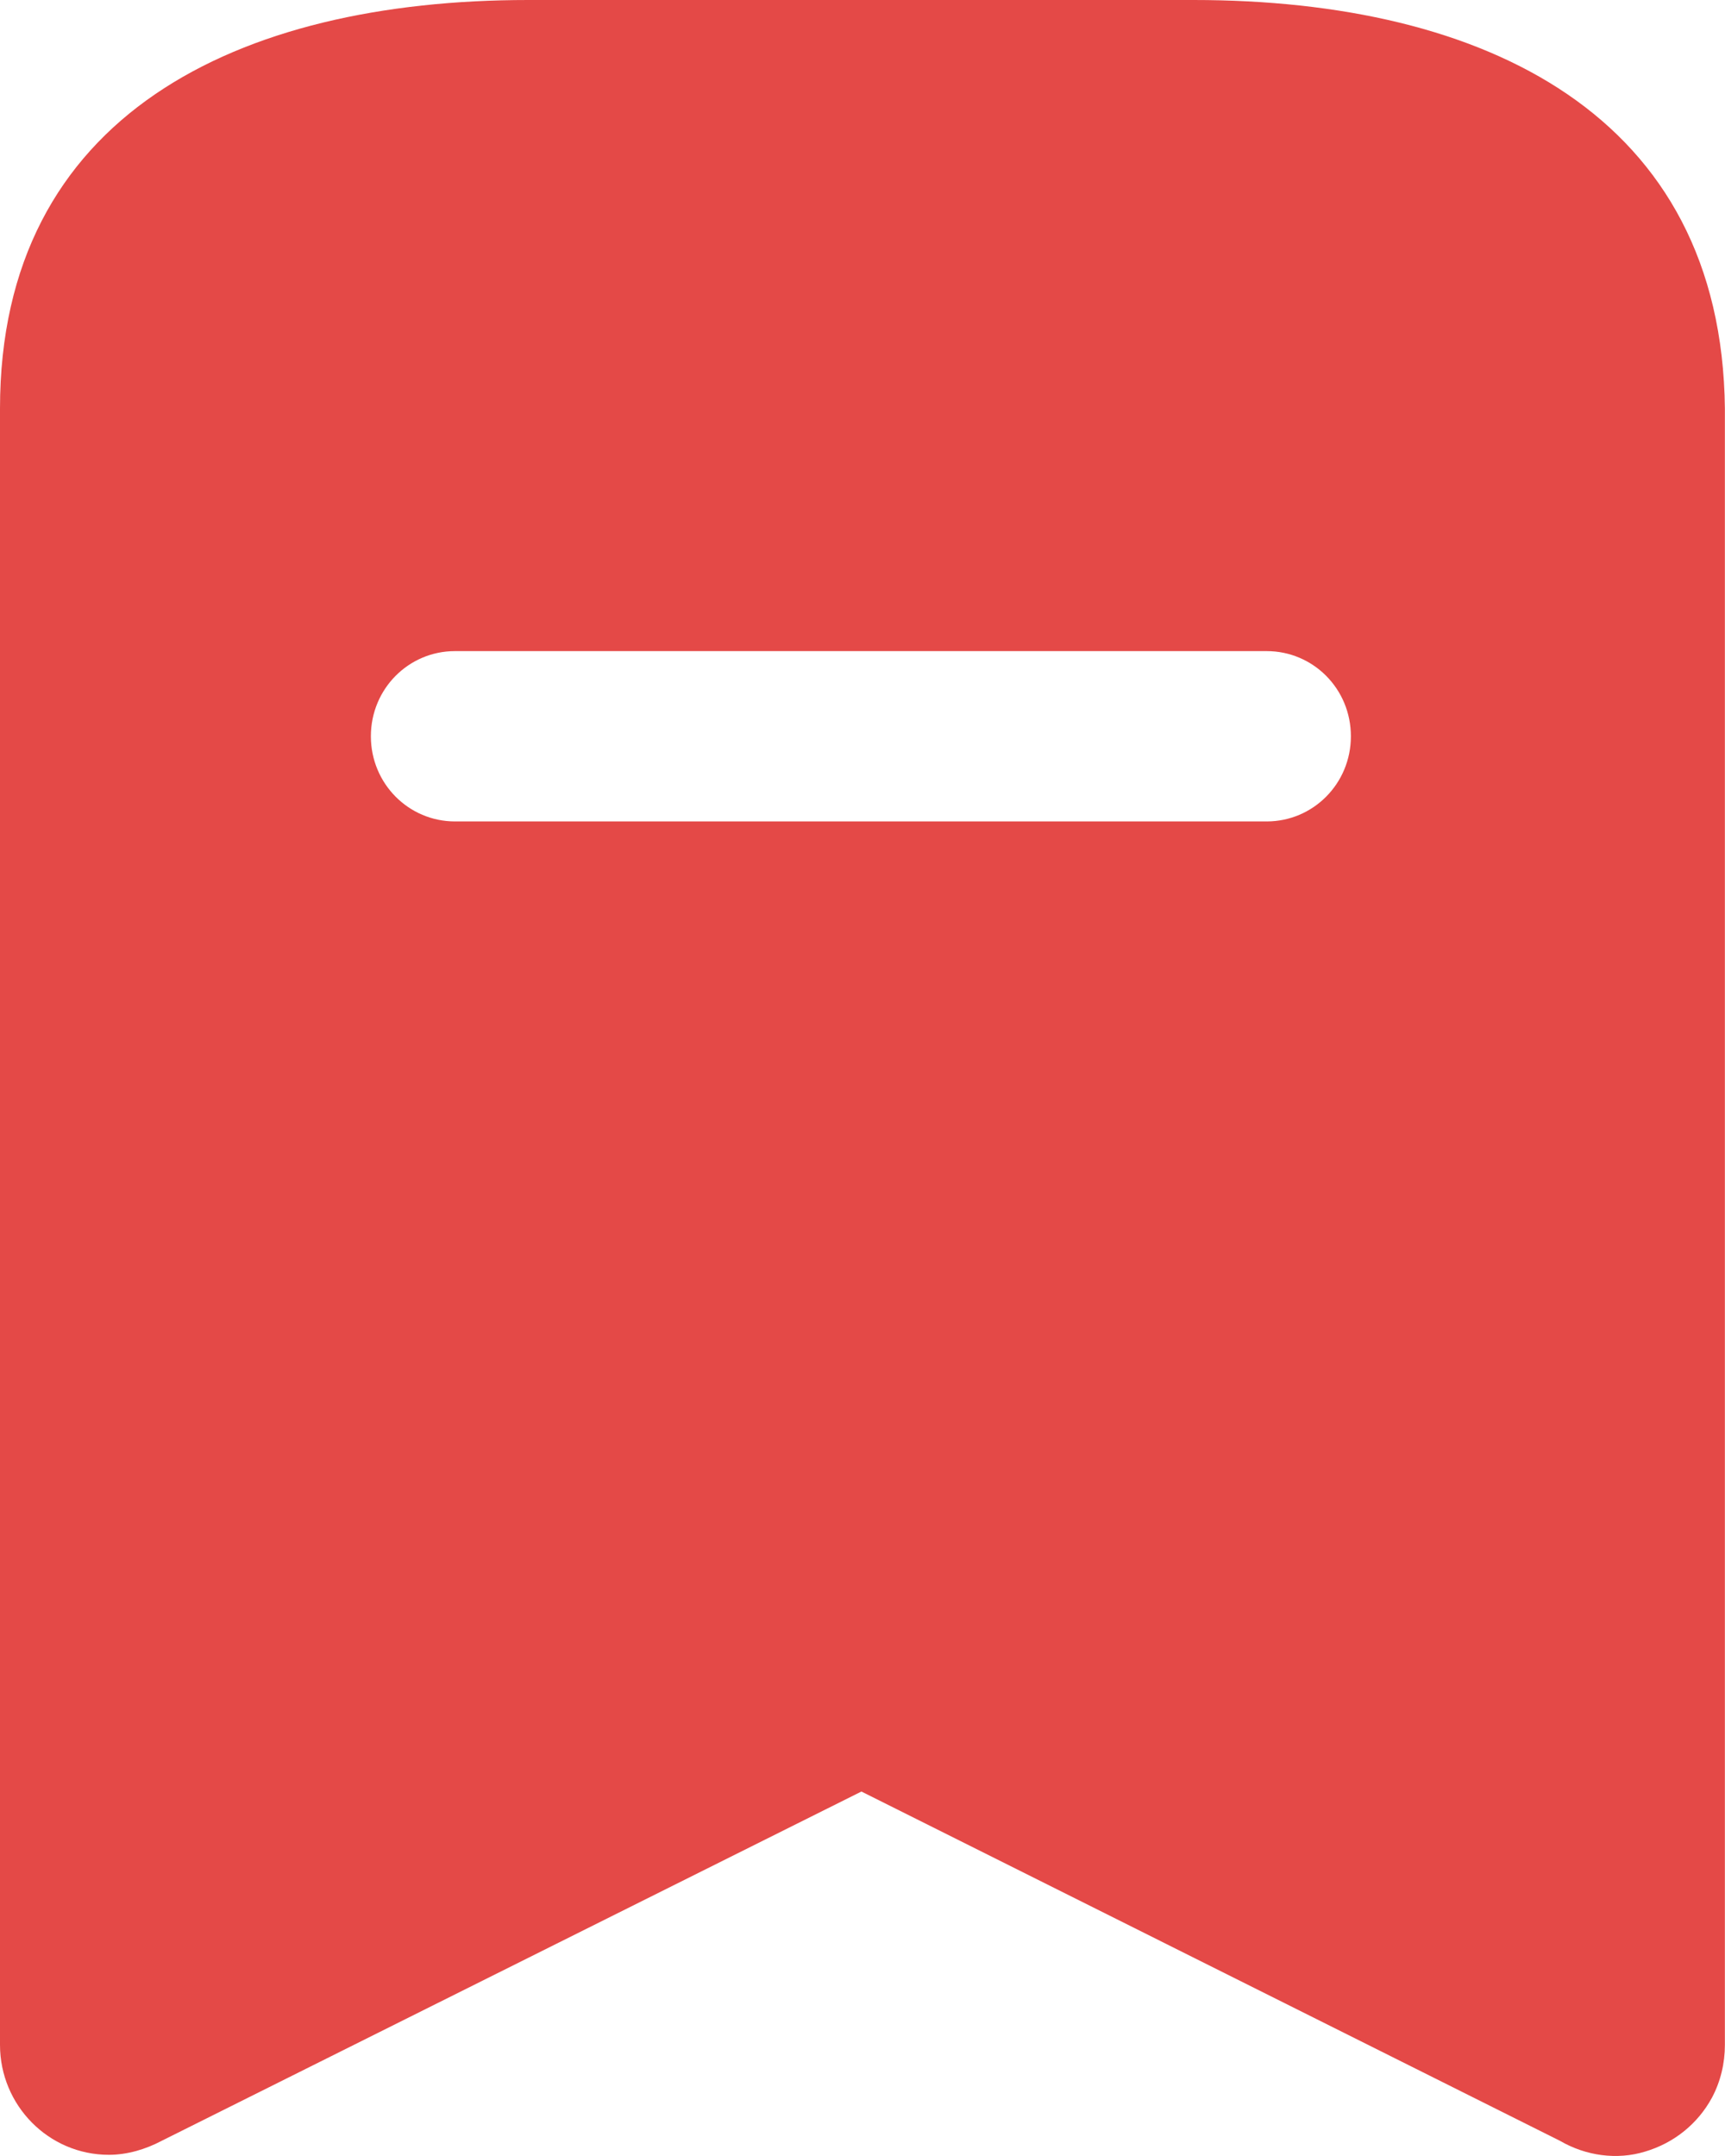 <svg width="16" height="20" viewBox="0 0 16 20" fill="none" xmlns="http://www.w3.org/2000/svg">
<path d="M11.07 0C13.78 0 15.969 1.07 15.999 3.79V18.969C15.999 19.139 15.959 19.309 15.879 19.459C15.749 19.699 15.529 19.879 15.259 19.959C14.999 20.039 14.709 19.999 14.469 19.859L7.99 16.619L1.5 19.859C1.351 19.938 1.18 19.989 1.01 19.989C0.45 19.989 0 19.529 0 18.969V3.79C0 1.07 2.2 0 4.9 0H11.07ZM11.749 6.04H4.22C3.79 6.04 3.44 6.39 3.44 6.83C3.44 7.269 3.79 7.62 4.22 7.62H11.749C12.18 7.62 12.53 7.269 12.53 6.83C12.53 6.39 12.18 6.04 11.749 6.04Z" fill="#E44947"/>
</svg>

